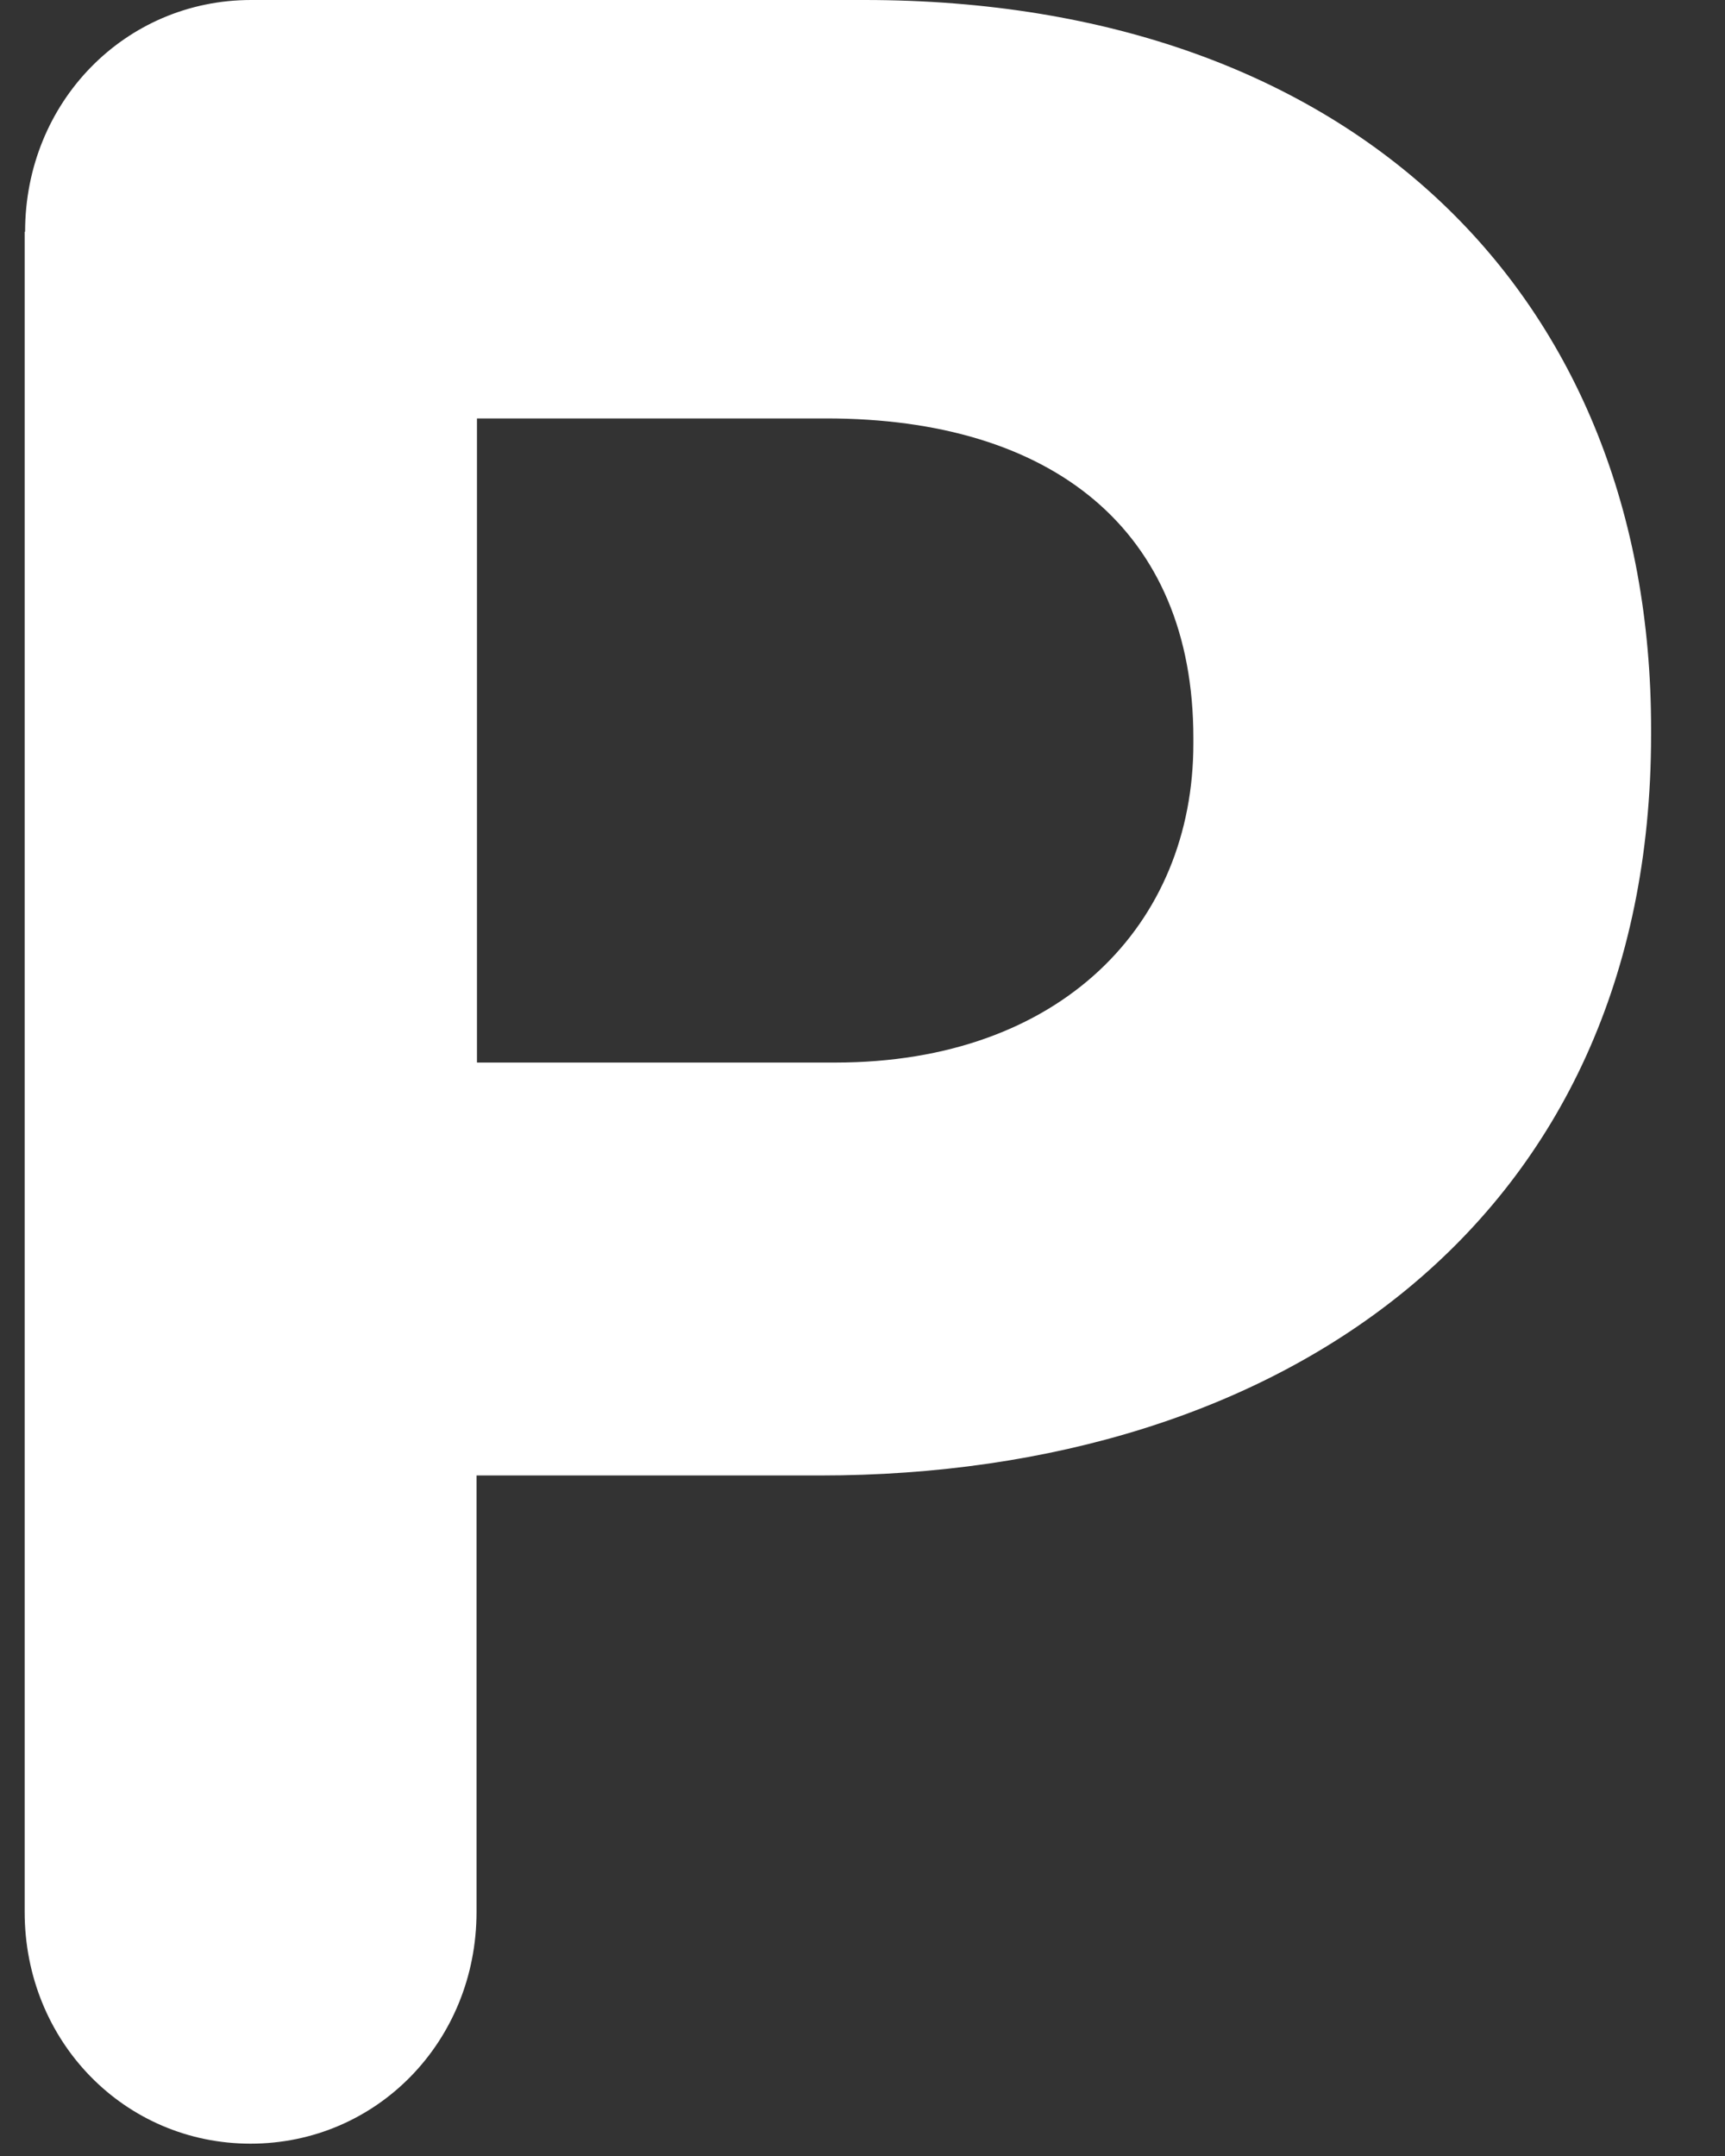 <svg width="20" height="25" viewBox="0 0 20 25" fill="none" xmlns="http://www.w3.org/2000/svg">
<rect x="0" y="0" width="20" height="25" fill="#333333" stroke="none"/>
<path d="M0.291 2.687C0.291 1.184 1.451 0 2.911 0H10.023C15.709 0 19.143 3.453 19.143 8.45V8.52C19.143 14.173 14.854 17.109 9.508 17.109H5.525V22.17C5.525 23.673 4.365 24.857 2.905 24.857C1.446 24.857 0.286 23.673 0.286 22.17V2.687H0.291ZM9.683 12.321C12.303 12.321 13.836 10.714 13.836 8.624V8.555C13.836 6.146 12.201 4.852 9.581 4.852H5.53V12.321H9.683Z" fill="white"/>
</svg>
